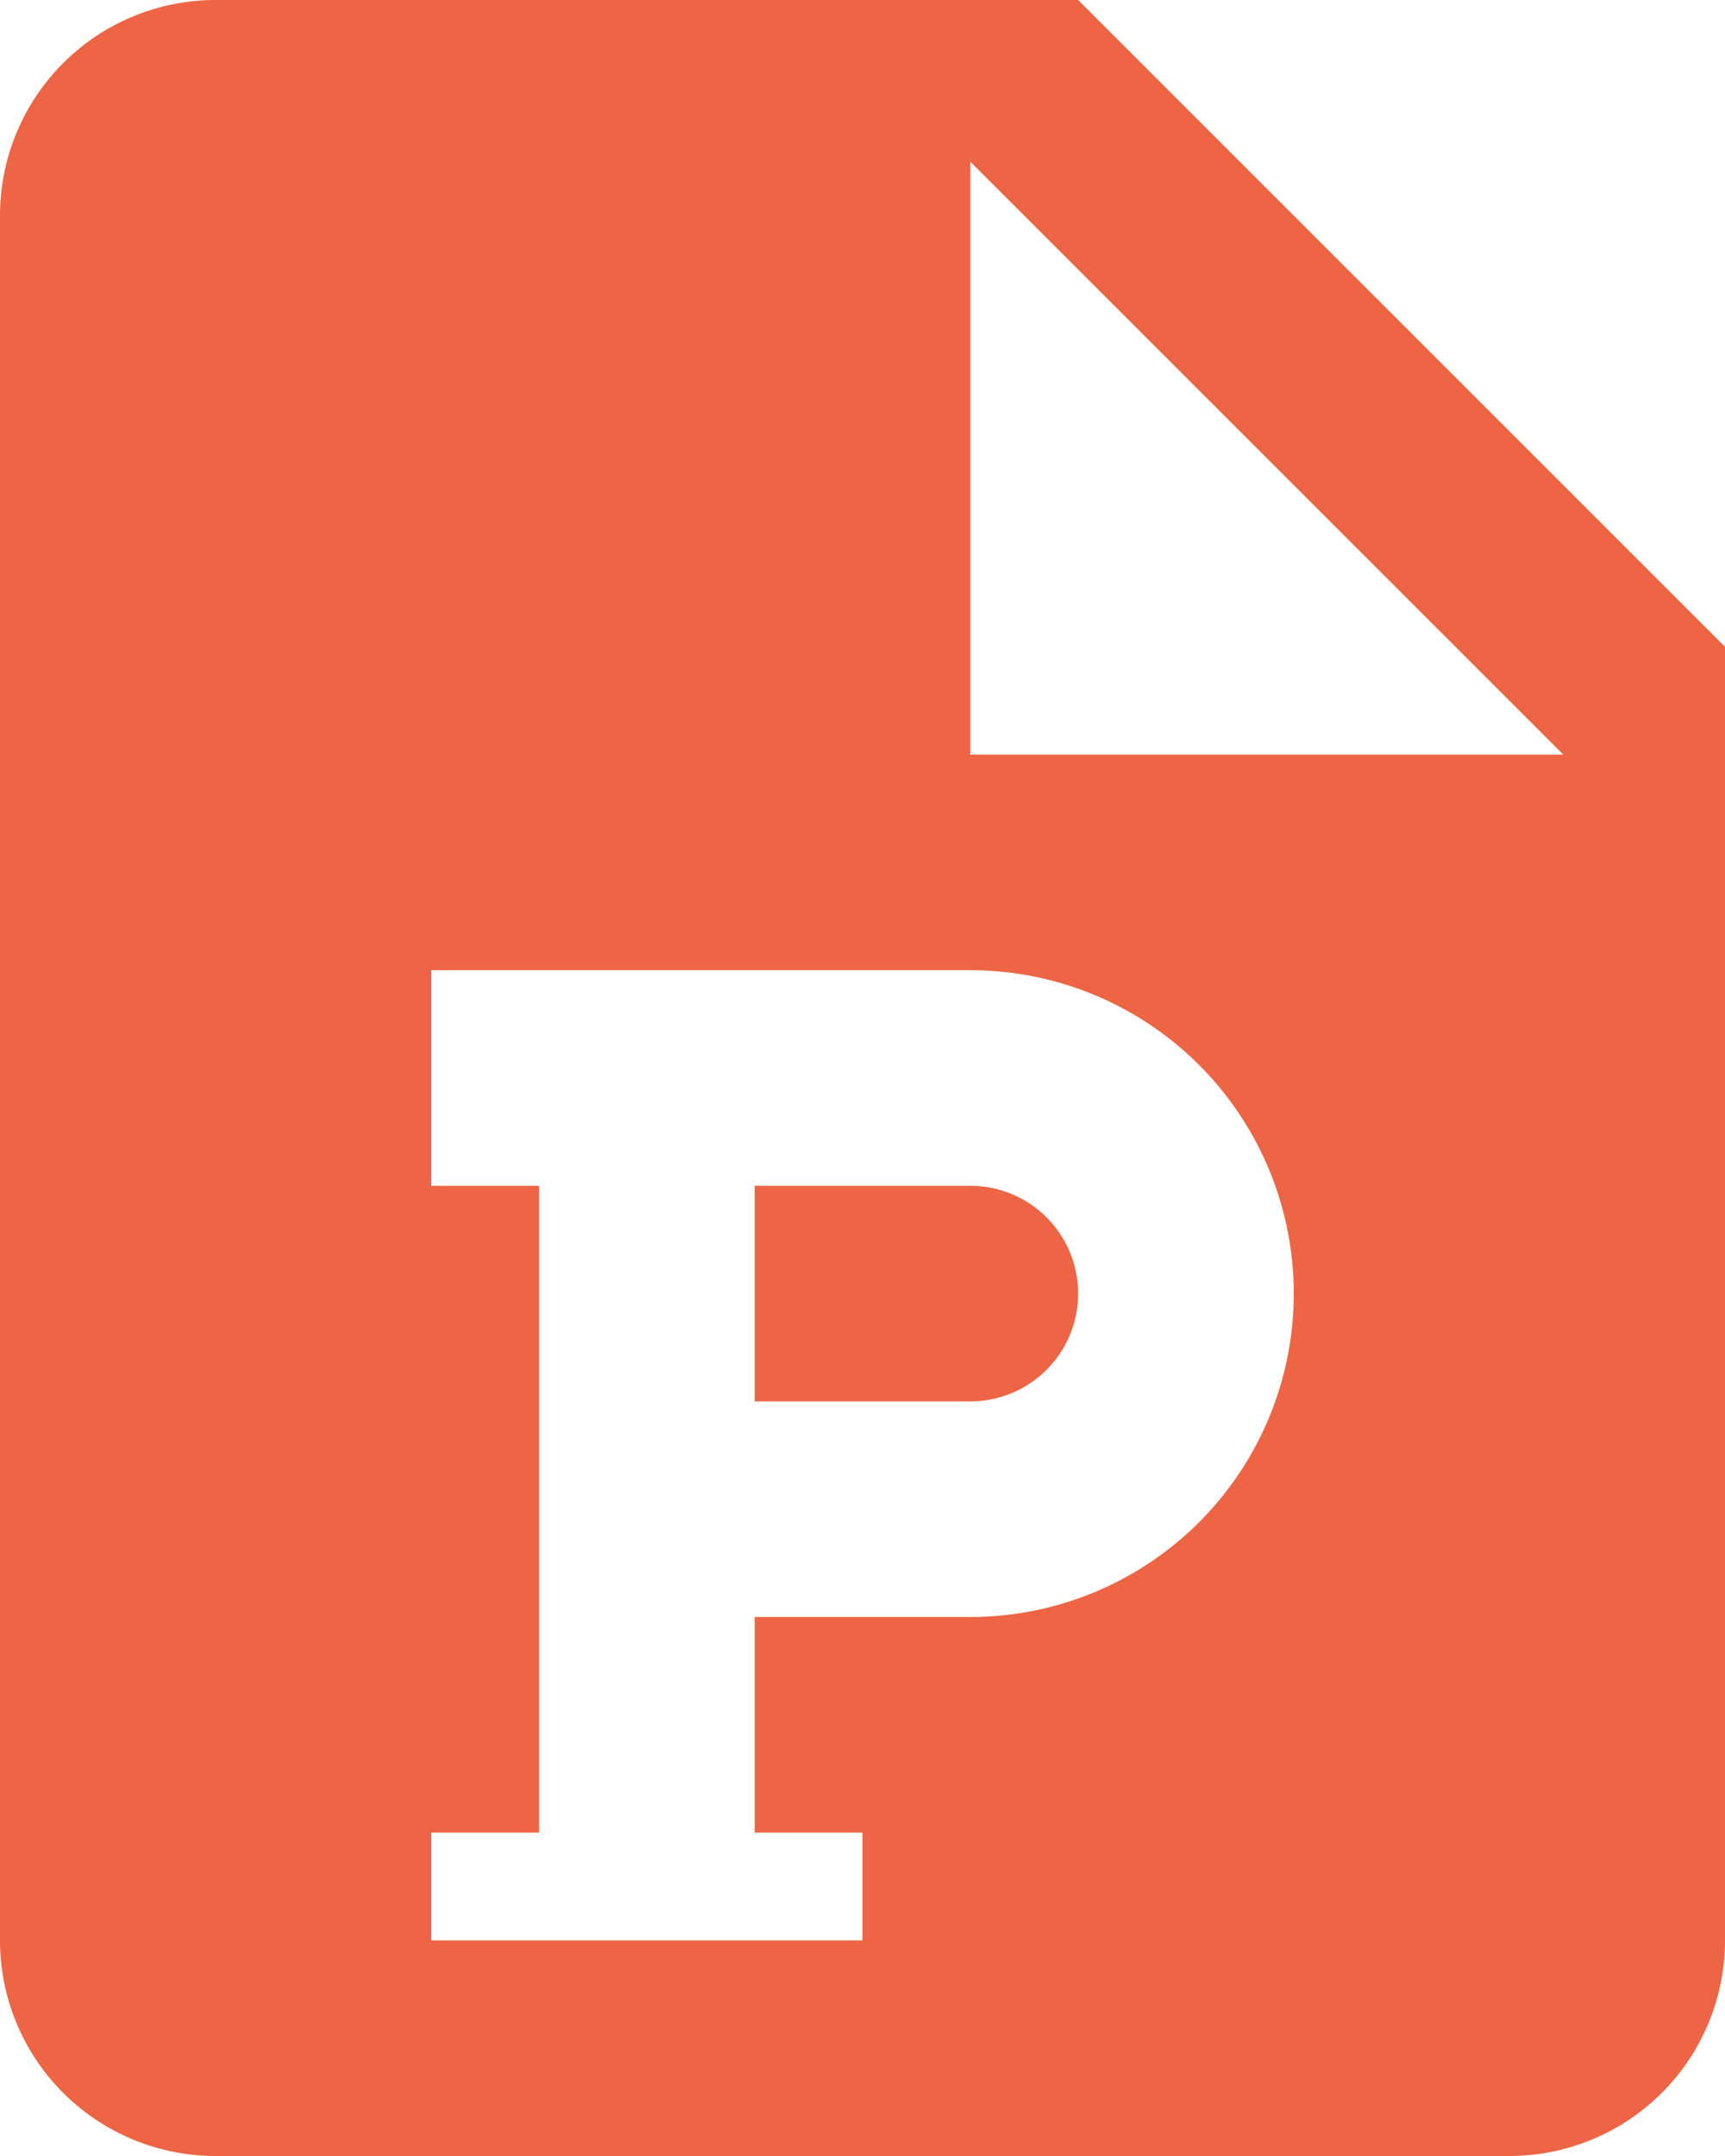 <svg xmlns="http://www.w3.org/2000/svg" width="16" height="20" viewBox="0 0 16 20">
    <g fill="none" fill-rule="evenodd">
        <path fill="#ED6545" fill-rule="nonzero" d="M2 0h8l6 6v12a2 2 0 0 1-2 2H2a2 2 0 0 1-2-2V2a2 2 0 0 1 2-2zm7 1.5V7h5.5L9 1.5zM4 9v2h1v6H4v1h4v-1H7v-2h2a3 3 0 0 0 0-6H4zm5 2a1 1 0 0 1 0 2H7v-2h2z"/>
        <path d="M-4-2h24v24H-4z"/>
    </g>
</svg>
